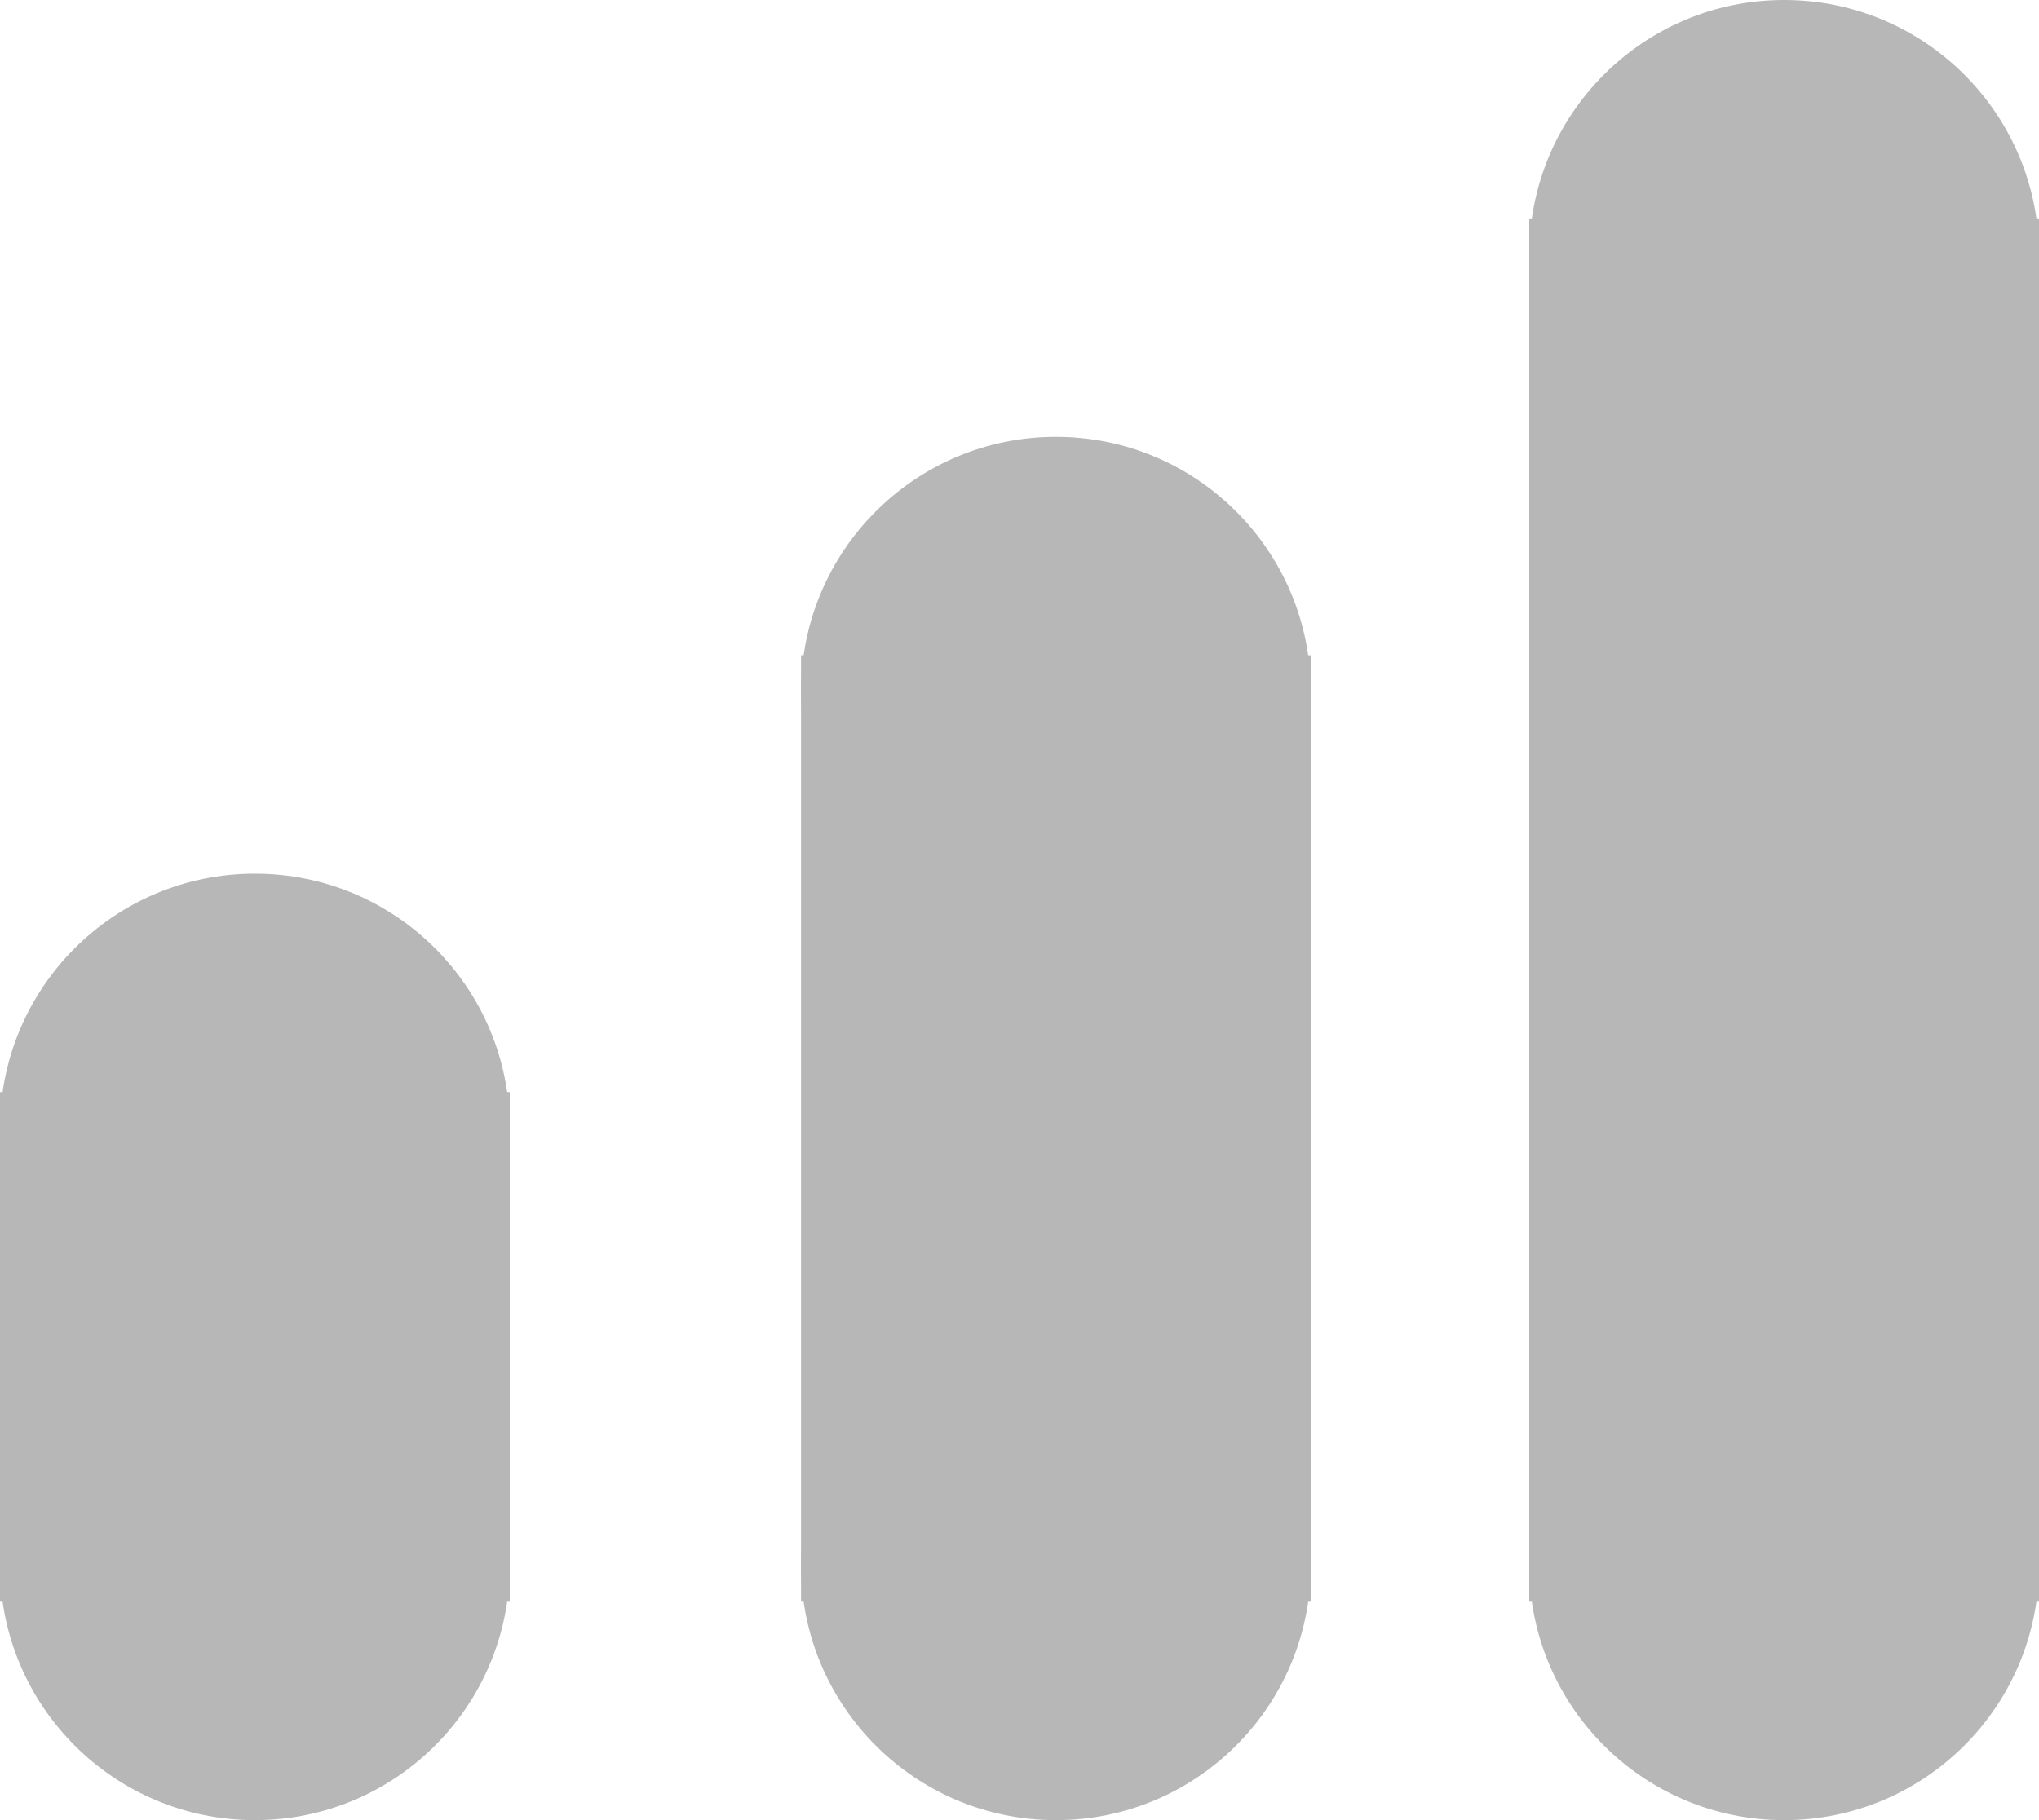 <svg width="28" height="25" viewBox="0 0 28 25" fill="none" xmlns="http://www.w3.org/2000/svg">
<circle cx="3.5" cy="15.5" r="3.5" fill="#B7B7B7"/>
<circle cx="14.5" cy="21.5" r="3.5" fill="#B7B7B7"/>
<circle cx="14.5" cy="9.5" r="3.5" fill="#B7B7B7"/>
<circle cx="3.5" cy="21.5" r="3.5" fill="#B7B7B7"/>
<circle cx="24.5" cy="21.5" r="3.5" fill="#B7B7B7"/>
<circle cx="24.5" cy="3.5" r="3.5" fill="#B7B7B7"/>
<rect y="15" width="7" height="7" fill="#B7B7B7"/>
<rect x="11" y="9" width="7" height="13" fill="#B7B7B7"/>
<rect x="21" y="3" width="7" height="19" fill="#B7B7B7"/>
</svg>
